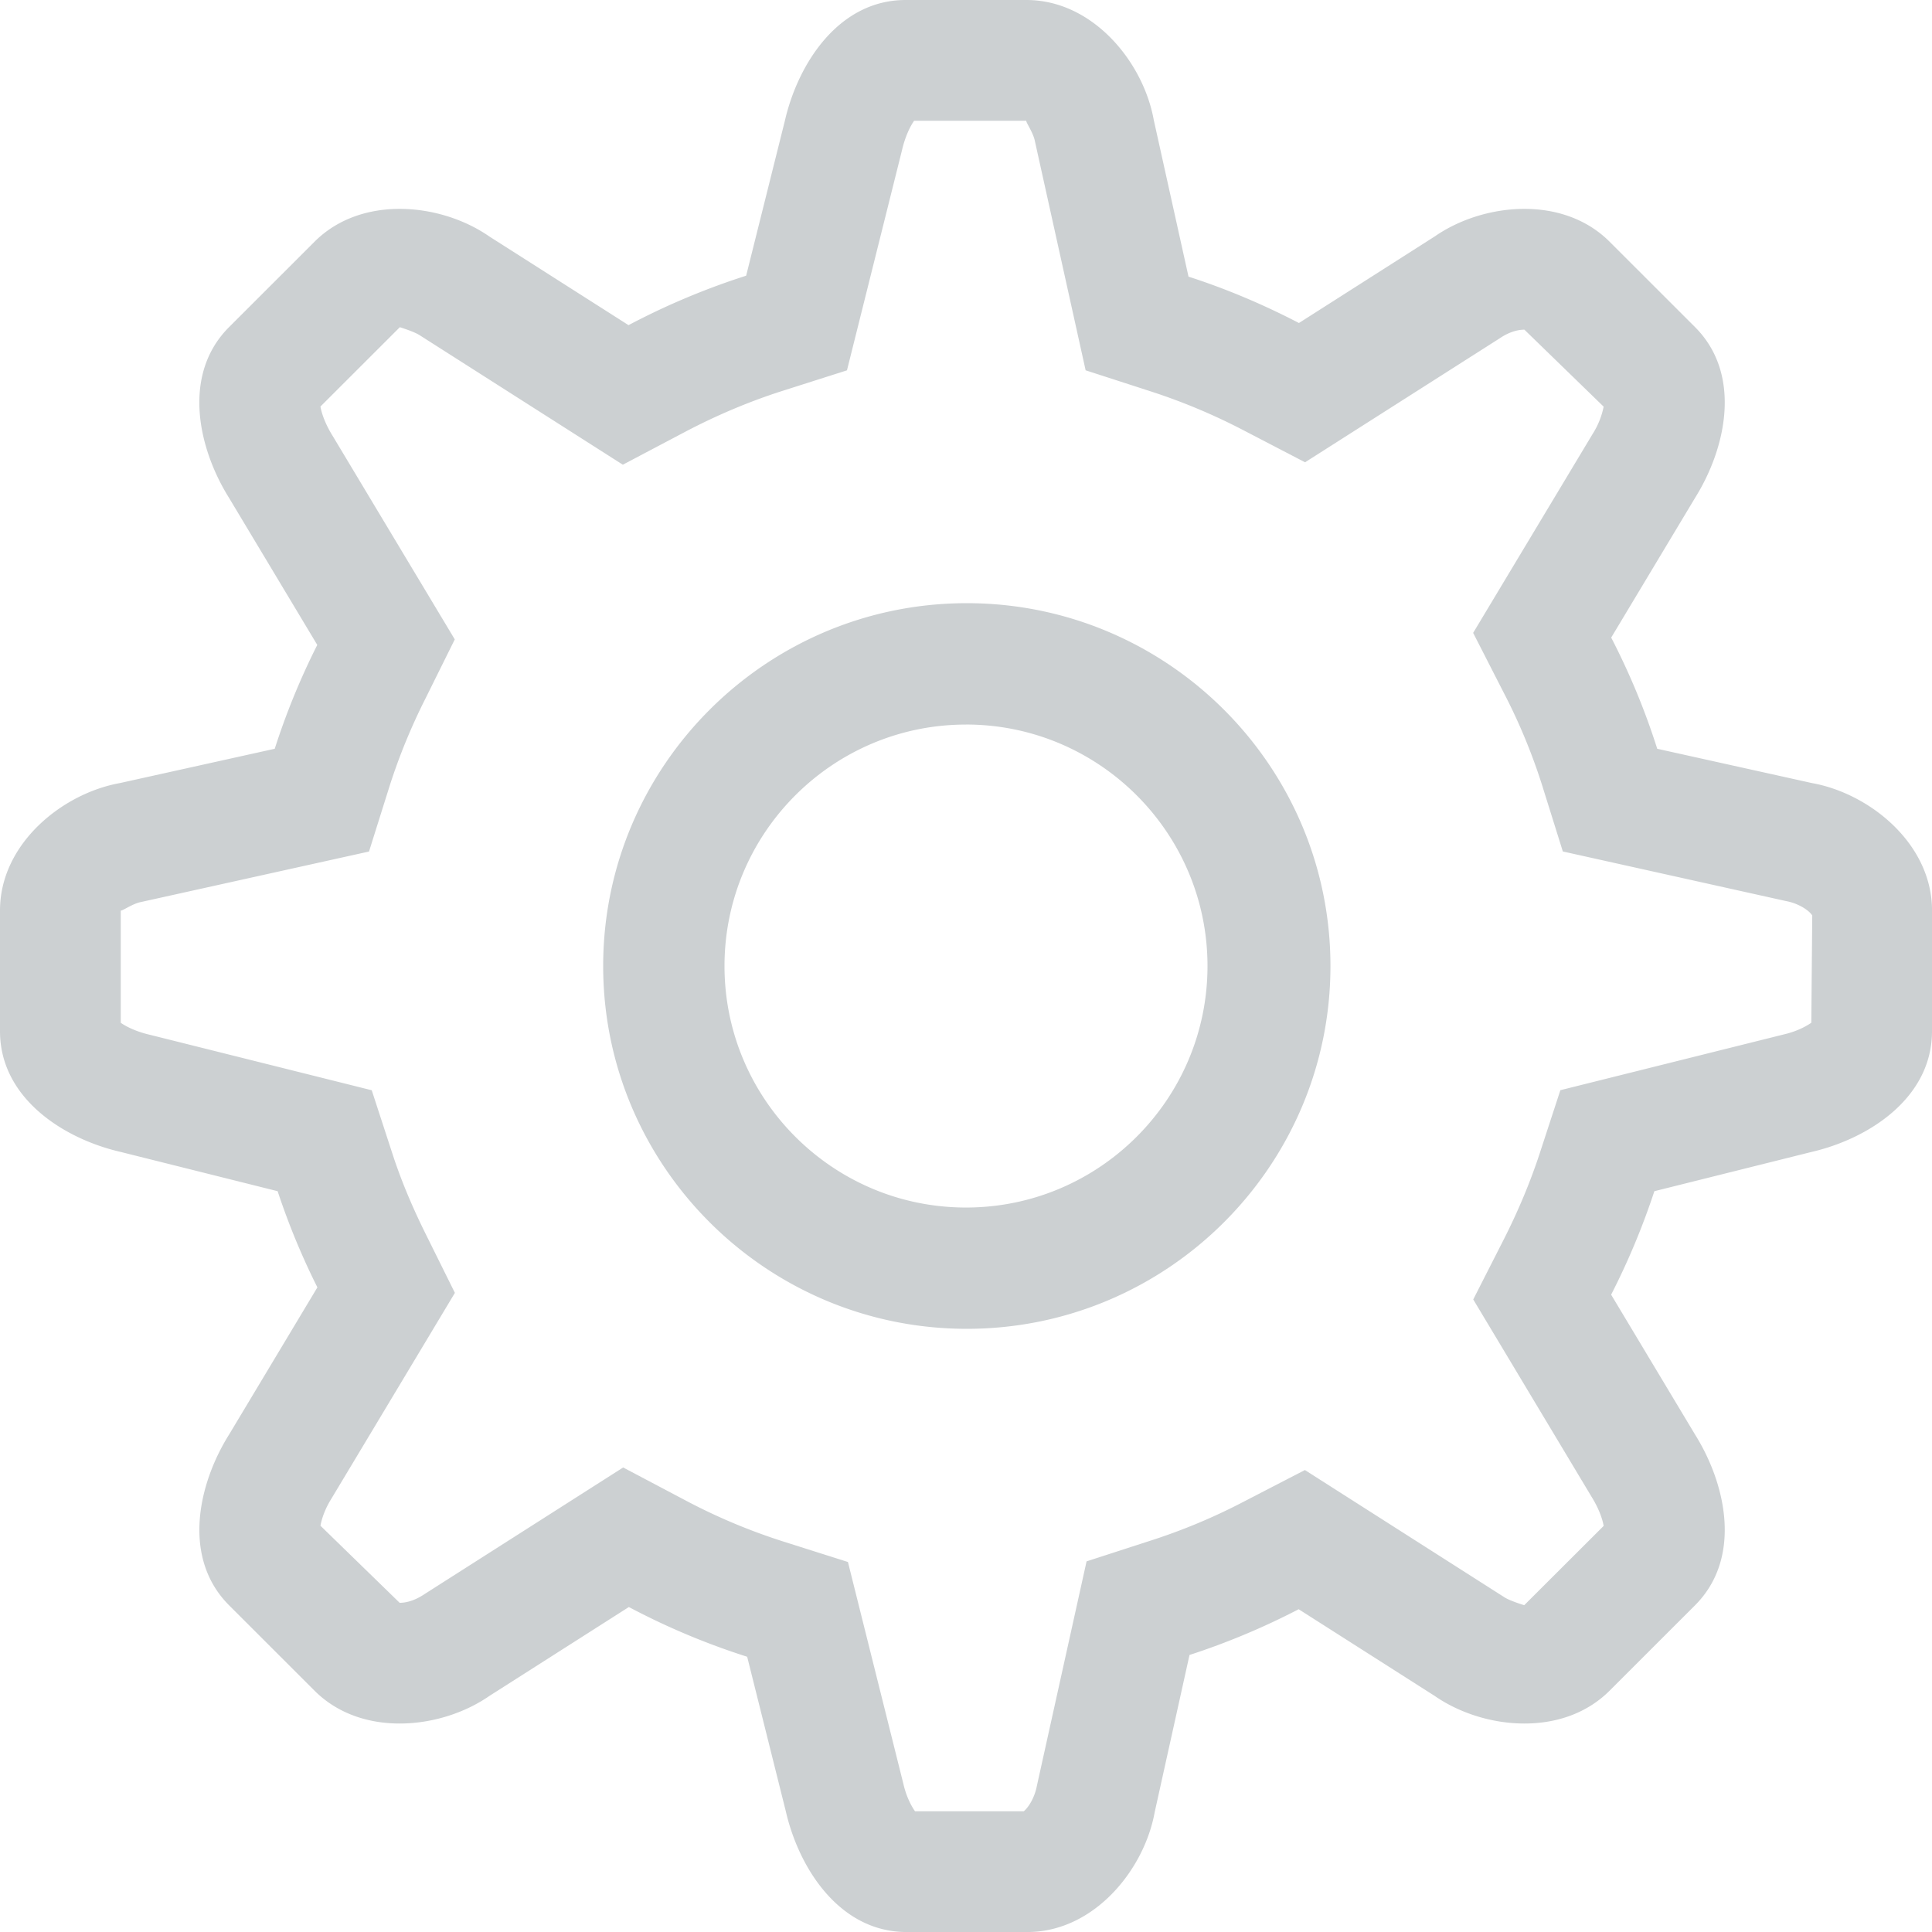 <svg xmlns="http://www.w3.org/2000/svg" xmlns:xlink="http://www.w3.org/1999/xlink" width="64" height="64" viewBox="0 0 64 64"><defs><path id="mra6a" d="M512 863.161v4.001c0 2.207-2.094 3.562-4 4l-5.197 1.298a24.055 24.055 0 0 1-1.432 3.428l2.78 4.634c1.037 1.655 1.56 4.092 0 5.655l-2.83 2.828c-1.561 1.563-4.198 1.281-5.79.178l-4.511-2.875a23.835 23.835 0 0 1-3.616 1.515l-1.154 5.21c-.344 1.906-2.01 3.968-4.219 3.968h-4c-2.209 0-3.562-2.094-4-4l-1.28-5.119a23.719 23.719 0 0 1-3.919-1.647l-4.625 2.948c-1.592 1.103-4.228 1.385-5.789-.178l-2.83-2.828c-1.56-1.563-1.037-4 0-5.655l2.926-4.876a23.713 23.713 0 0 1-1.317-3.186L452 871.16c-1.906-.437-4-1.792-4-3.999v-4c0-2.21 2.062-3.876 3.969-4.22l5.132-1.137a23.731 23.731 0 0 1 1.409-3.44l-2.922-4.87c-1.038-1.658-1.562-4.096 0-5.658l2.83-2.828c1.56-1.561 4.197-1.282 5.788-.177l4.615 2.94a23.952 23.952 0 0 1 3.896-1.638L474 837c.438-1.907 1.791-4 4-4h4c2.209 0 3.875 2.062 4.219 3.97l1.152 5.194c1.27.41 2.49.929 3.658 1.536l4.502-2.87c1.592-1.104 4.229-1.383 5.79.178l2.83 2.828c1.56 1.562 1.037 4 0 5.657l-2.778 4.628a23.456 23.456 0 0 1 1.525 3.683l5.133 1.138c1.907.343 3.97 2.01 3.97 4.218zm-3.967.168c-.074-.14-.421-.398-.869-.48l-7.393-1.643-.691-2.208a19.275 19.275 0 0 0-1.27-3.057l-1.01-1.976 3.96-6.593a2.66 2.66 0 0 0 .363-.901l-2.625-2.55c-.26 0-.549.102-.818.286l-6.448 4.107-2.046-1.064a19.938 19.938 0 0 0-3.045-1.278l-2.178-.705-1.68-7.588c-.053-.288-.31-.637-.283-.678h-3.719c-.124.175-.293.509-.4.97l-1.824 7.297-2.126.677c-1.099.35-2.19.81-3.244 1.365l-2.055 1.084-6.707-4.275c-.138-.096-.425-.199-.68-.28l-2.63 2.628c.035.21.152.567.403.97l4.047 6.744-.972 1.961a19.846 19.846 0 0 0-1.176 2.861l-.693 2.205-7.545 1.671c-.275.05-.603.285-.67.285-.004 0-.007-.002-.009-.003v3.72c.174.122.508.294.97.399l7.344 1.836.686 2.104c.28.86.64 1.726 1.097 2.648l.972 1.96-4.09 6.816c-.22.349-.328.69-.363.898l2.623 2.553c.262 0 .55-.104.819-.285l6.585-4.198 2.056 1.086a19.576 19.576 0 0 0 3.26 1.37l2.13.675 1.84 7.363c.093.405.26.724.383.896h3.6c.145-.116.358-.436.434-.835l1.648-7.445 2.18-.706a19.55 19.55 0 0 0 3.006-1.261l2.047-1.058 6.584 4.199c.138.095.427.2.681.278l2.631-2.626c-.035-.211-.152-.568-.402-.968l-3.918-6.534 1.004-1.973c.482-.949.884-1.91 1.195-2.857l.687-2.102 7.416-1.851c.407-.094.727-.263.897-.384zm-28.006 13.69c-6.642 0-12.046-5.392-12.046-12.018 0-6.627 5.404-12.02 12.046-12.02 6.642 0 12.046 5.393 12.046 12.02 0 6.626-5.404 12.018-12.046 12.018zM480 857.002c-4.412 0-8 3.587-8 7.999 0 4.412 3.588 8 8 8 4.411 0 8-3.588 8-8s-3.589-8-8-8z"/></defs><g><g transform="translate(-448 -833)"><use fill="#ccd0d2" xlink:href="#mra6a"/></g></g></svg>